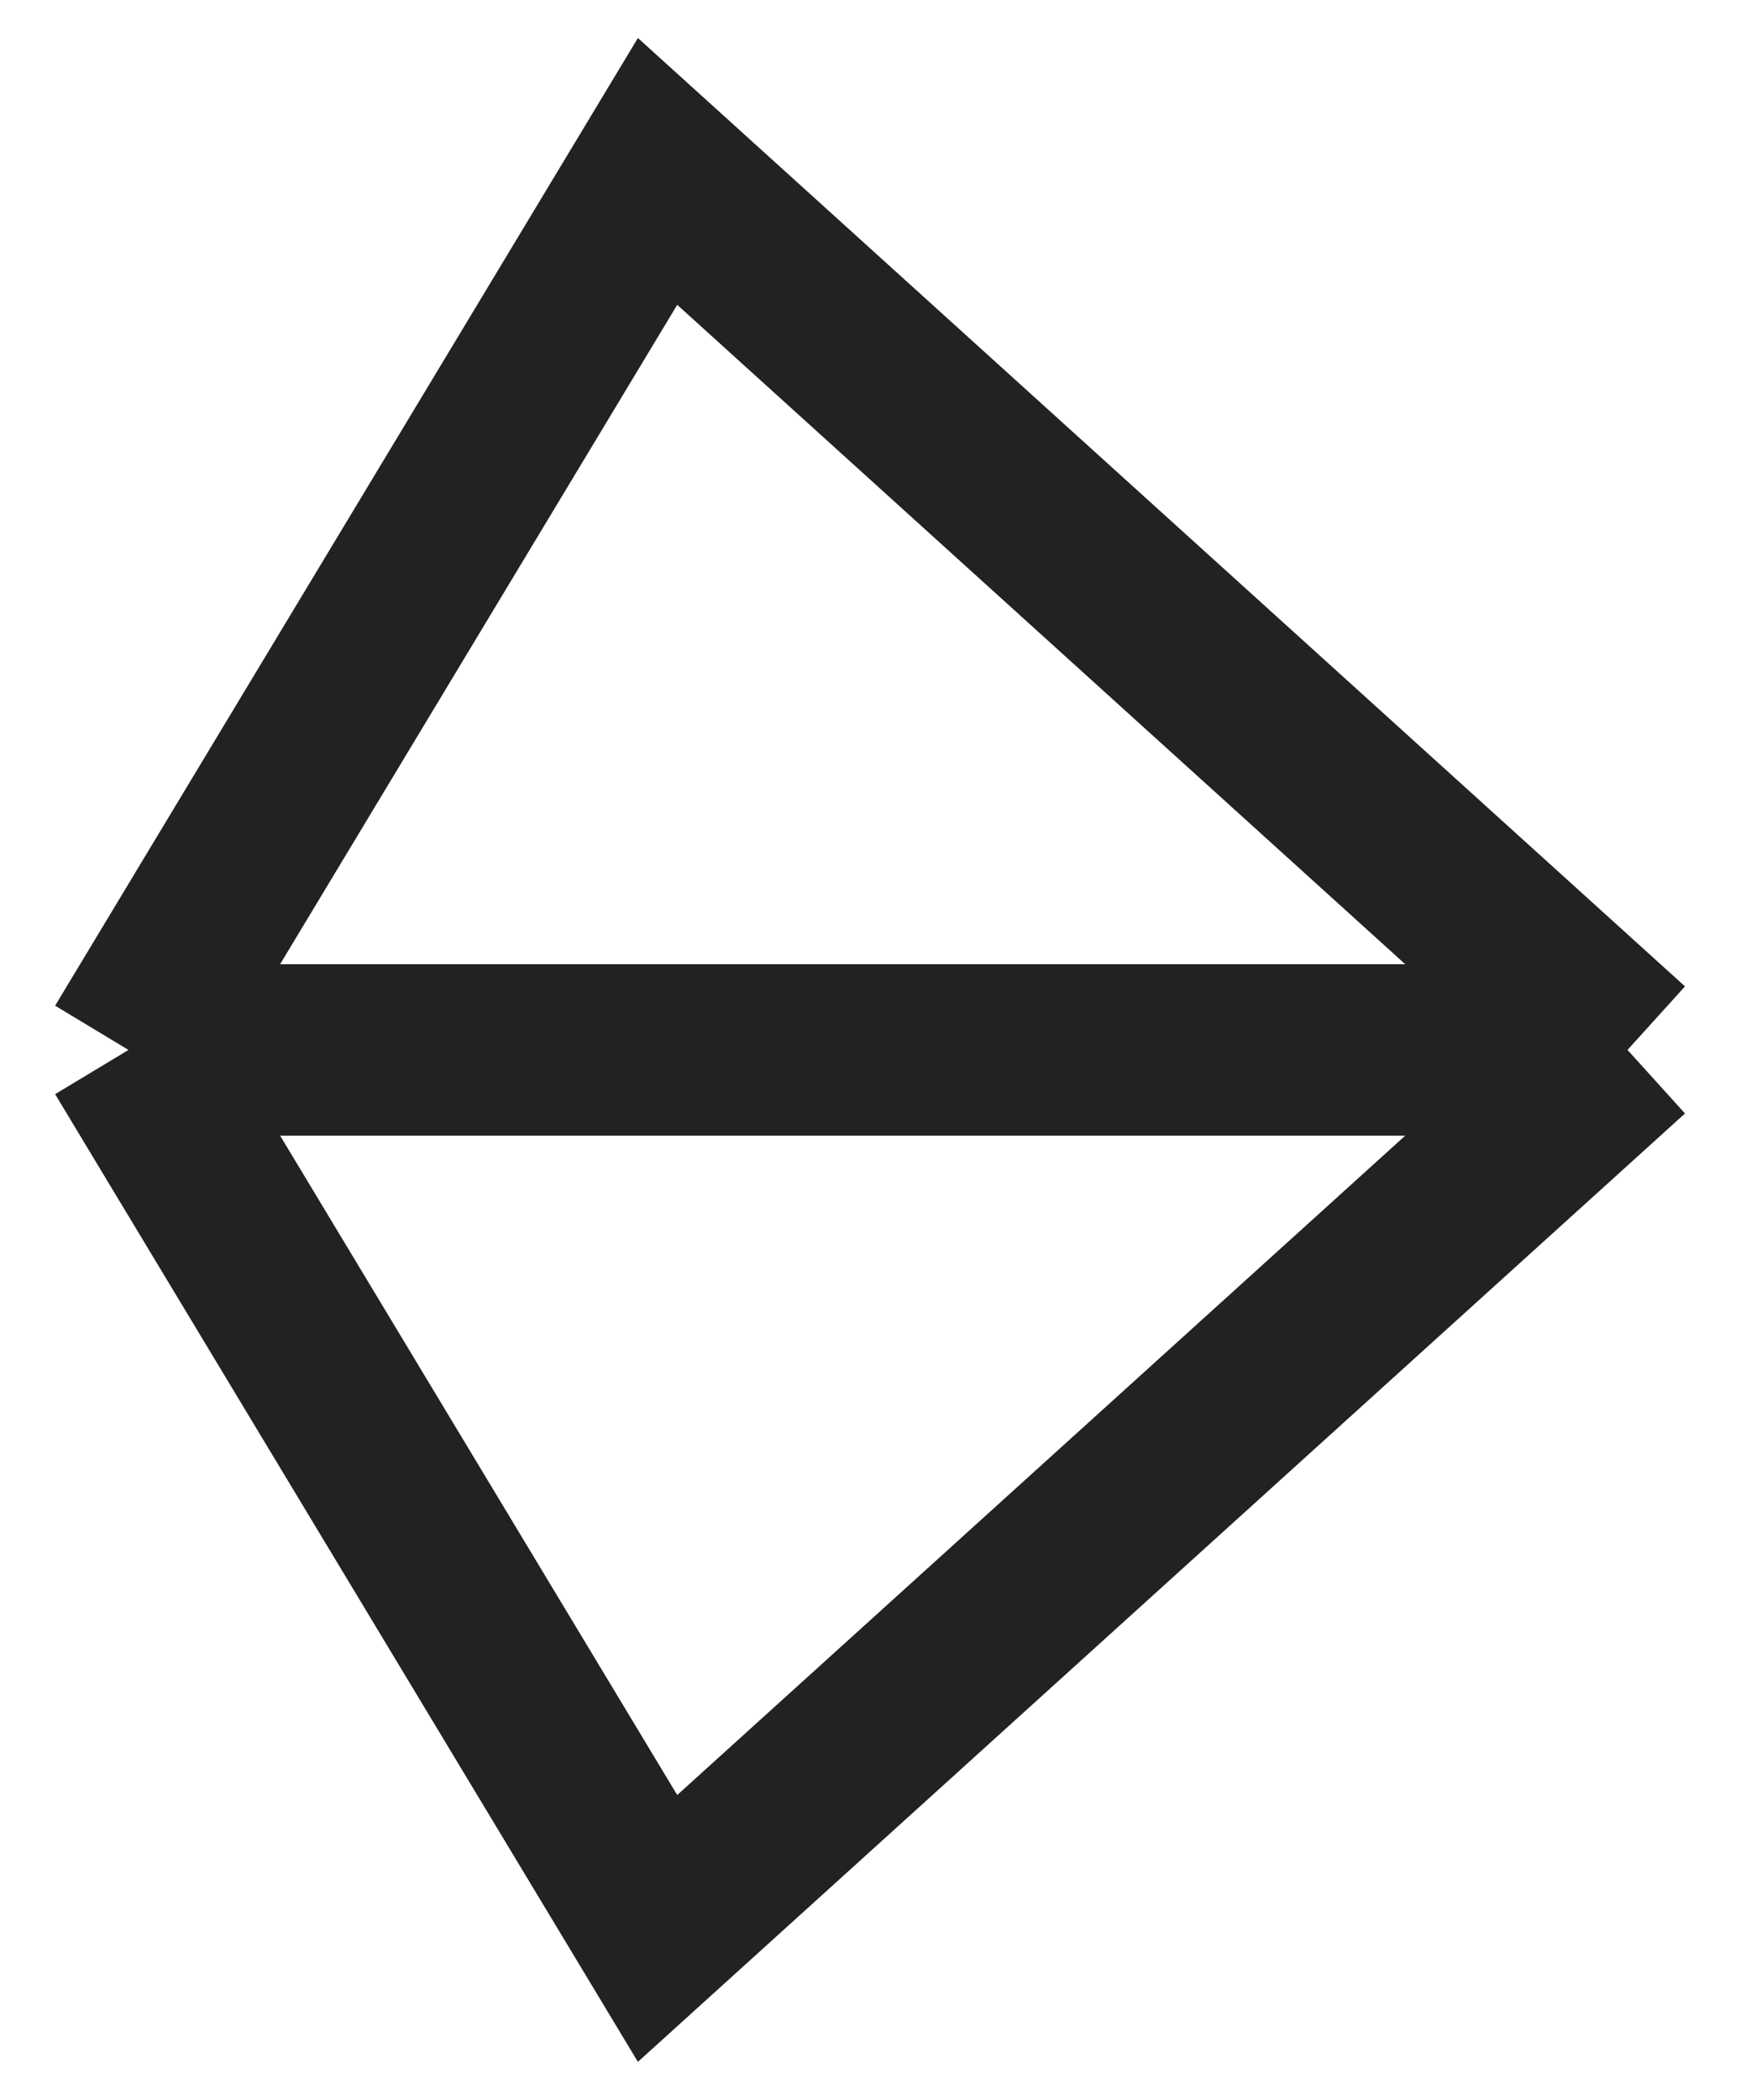 <svg width="41" height="49" viewBox="0 0 41 49" fill="none" xmlns="http://www.w3.org/2000/svg">
<path d="M3 24.5L15.353 4L38 24.5M3 24.5L15.353 45L38 24.5M3 24.5H38" stroke="#222222" stroke-width="4"/>
</svg>
